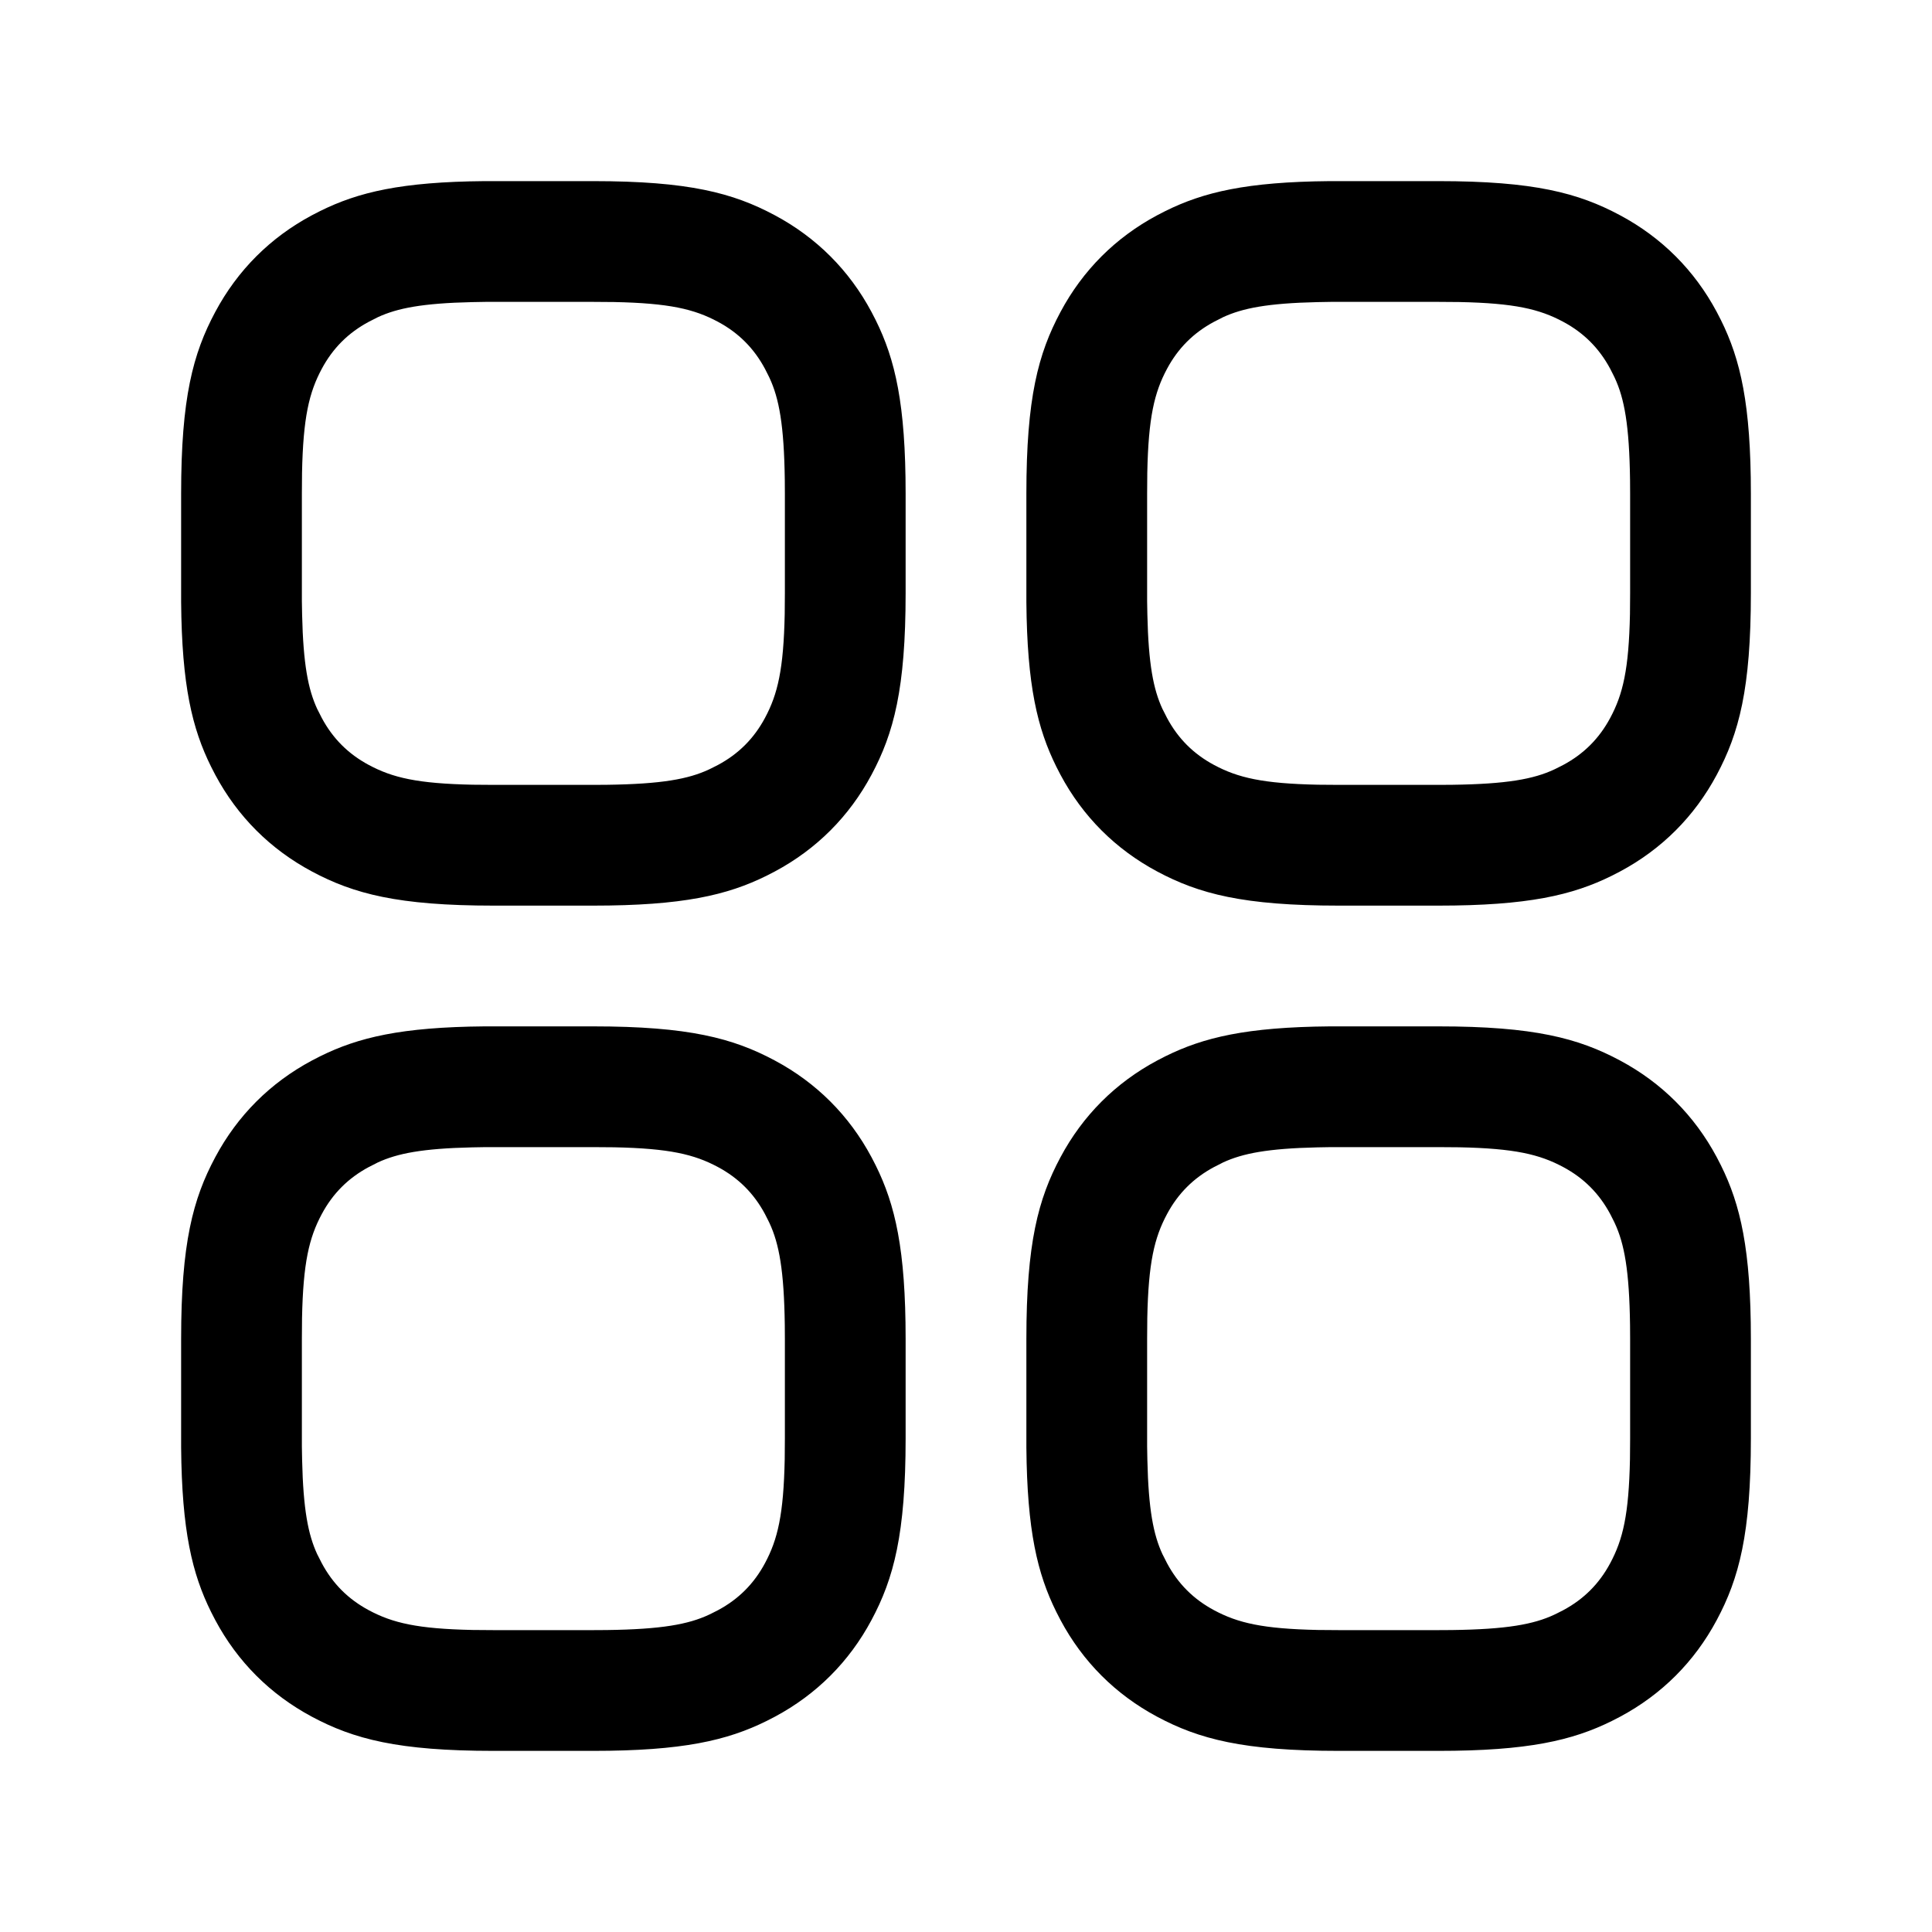 <?xml version="1.0" encoding="UTF-8"?>
<svg xmlns="http://www.w3.org/2000/svg" xmlns:xlink="http://www.w3.org/1999/xlink" width="24" height="24" viewBox="0 0 24 24" version="1.1">
    <title>Public/ic_public_app</title>
    <defs>
        <path d="M6.02,12.75 L7.367,12.75 C8.556,12.75 9.107,12.897 9.625,13.174 C10.143,13.451 10.549,13.857 10.826,14.375 L10.878,14.476 C11.121,14.966 11.25,15.521 11.25,16.633 L11.25,17.867 C11.25,19.056 11.103,19.607 10.826,20.125 C10.549,20.643 10.143,21.049 9.625,21.326 L9.524,21.378 C9.034,21.621 8.479,21.75 7.367,21.75 L6.133,21.75 C4.944,21.75 4.393,21.603 3.875,21.326 C3.357,21.049 2.951,20.643 2.674,20.125 L2.622,20.024 C2.387,19.55 2.259,19.017 2.25,17.98 L2.25,16.633 C2.25,15.444 2.397,14.893 2.674,14.375 C2.951,13.857 3.357,13.451 3.875,13.174 L3.976,13.122 C4.45,12.887 4.983,12.759 6.02,12.75 Z M16.52,12.75 L17.867,12.75 C19.056,12.75 19.607,12.897 20.125,13.174 C20.643,13.451 21.049,13.857 21.326,14.375 L21.378,14.476 C21.621,14.966 21.75,15.521 21.75,16.633 L21.75,17.867 C21.75,19.056 21.603,19.607 21.326,20.125 C21.049,20.643 20.643,21.049 20.125,21.326 L20.024,21.378 C19.534,21.621 18.979,21.75 17.867,21.75 L16.633,21.75 C15.444,21.75 14.893,21.603 14.375,21.326 C13.857,21.049 13.451,20.643 13.174,20.125 L13.122,20.024 C12.887,19.55 12.759,19.017 12.75,17.98 L12.75,16.633 C12.75,15.444 12.897,14.893 13.174,14.375 C13.451,13.857 13.857,13.451 14.375,13.174 L14.476,13.122 C14.95,12.887 15.483,12.759 16.52,12.75 Z M7.368,14.25 L6.032,14.25 L5.864,14.253 C5.247,14.267 4.937,14.328 4.694,14.44 L4.663,14.456 L4.582,14.497 C4.326,14.634 4.134,14.826 3.997,15.082 C3.839,15.377 3.766,15.686 3.752,16.372 L3.75,16.632 L3.75,17.968 L3.753,18.136 C3.767,18.753 3.828,19.063 3.94,19.306 L3.956,19.337 L3.997,19.418 C4.134,19.674 4.326,19.866 4.582,20.003 C4.877,20.161 5.186,20.234 5.872,20.248 L6.133,20.25 L7.367,20.25 L7.537,20.249 C8.219,20.24 8.551,20.178 8.806,20.059 L8.837,20.044 L8.918,20.003 C9.174,19.866 9.366,19.674 9.503,19.418 C9.661,19.123 9.734,18.814 9.748,18.128 L9.75,17.867 L9.75,16.633 L9.749,16.463 C9.74,15.781 9.678,15.449 9.559,15.194 L9.544,15.163 L9.503,15.082 C9.366,14.826 9.174,14.634 8.918,14.497 C8.623,14.339 8.314,14.266 7.628,14.252 L7.368,14.25 Z M17.868,14.25 L16.532,14.25 L16.364,14.253 C15.747,14.267 15.437,14.328 15.194,14.44 L15.163,14.456 L15.082,14.497 C14.826,14.634 14.634,14.826 14.497,15.082 C14.339,15.377 14.266,15.686 14.252,16.372 L14.25,16.632 L14.25,17.968 L14.253,18.136 C14.267,18.753 14.328,19.063 14.44,19.306 L14.456,19.337 L14.497,19.418 C14.634,19.674 14.826,19.866 15.082,20.003 C15.377,20.161 15.686,20.234 16.372,20.248 L16.633,20.25 L17.867,20.25 L18.037,20.249 C18.719,20.24 19.051,20.178 19.306,20.059 L19.337,20.044 L19.418,20.003 C19.674,19.866 19.866,19.674 20.003,19.418 C20.161,19.123 20.234,18.814 20.248,18.128 L20.25,17.867 L20.25,16.633 L20.249,16.463 C20.24,15.781 20.178,15.449 20.059,15.194 L20.044,15.163 L20.003,15.082 C19.866,14.826 19.674,14.634 19.418,14.497 C19.123,14.339 18.814,14.266 18.128,14.252 L17.868,14.25 Z M6.02,2.25 L7.367,2.25 C8.556,2.25 9.107,2.397 9.625,2.674 C10.143,2.951 10.549,3.357 10.826,3.875 L10.878,3.976 C11.121,4.466 11.25,5.021 11.25,6.133 L11.25,7.367 C11.25,8.556 11.103,9.107 10.826,9.625 C10.549,10.143 10.143,10.549 9.625,10.826 L9.524,10.878 C9.034,11.121 8.479,11.25 7.367,11.25 L6.133,11.25 C4.944,11.25 4.393,11.103 3.875,10.826 C3.357,10.549 2.951,10.143 2.674,9.625 L2.622,9.524 C2.387,9.05 2.259,8.517 2.25,7.48 L2.25,6.133 C2.25,4.944 2.397,4.393 2.674,3.875 C2.951,3.357 3.357,2.951 3.875,2.674 L3.976,2.622 C4.45,2.387 4.983,2.259 6.02,2.25 Z M16.52,2.25 L17.867,2.25 C19.056,2.25 19.607,2.397 20.125,2.674 C20.643,2.951 21.049,3.357 21.326,3.875 L21.378,3.976 C21.621,4.466 21.75,5.021 21.75,6.133 L21.75,7.367 C21.75,8.556 21.603,9.107 21.326,9.625 C21.049,10.143 20.643,10.549 20.125,10.826 L20.024,10.878 C19.534,11.121 18.979,11.25 17.867,11.25 L16.633,11.25 C15.444,11.25 14.893,11.103 14.375,10.826 C13.857,10.549 13.451,10.143 13.174,9.625 L13.122,9.524 C12.887,9.05 12.759,8.517 12.75,7.48 L12.75,6.133 C12.75,4.944 12.897,4.393 13.174,3.875 C13.451,3.357 13.857,2.951 14.375,2.674 L14.476,2.622 C14.95,2.387 15.483,2.259 16.52,2.25 Z M7.368,3.75 L6.032,3.75 L5.864,3.753 C5.247,3.767 4.937,3.828 4.694,3.94 L4.663,3.956 L4.582,3.997 C4.326,4.134 4.134,4.326 3.997,4.582 C3.839,4.877 3.766,5.186 3.752,5.872 L3.75,6.132 L3.75,7.468 L3.753,7.636 C3.767,8.253 3.828,8.563 3.94,8.806 L3.956,8.837 L3.997,8.918 C4.134,9.174 4.326,9.366 4.582,9.503 C4.877,9.661 5.186,9.734 5.872,9.748 L6.133,9.75 L7.367,9.75 L7.537,9.749 C8.219,9.74 8.551,9.678 8.806,9.559 L8.837,9.544 L8.918,9.503 C9.174,9.366 9.366,9.174 9.503,8.918 C9.661,8.623 9.734,8.314 9.748,7.628 L9.75,7.367 L9.75,6.133 L9.749,5.963 C9.74,5.281 9.678,4.949 9.559,4.694 L9.544,4.663 L9.503,4.582 C9.366,4.326 9.174,4.134 8.918,3.997 C8.623,3.839 8.314,3.766 7.628,3.752 L7.368,3.75 Z M17.868,3.75 L16.532,3.75 L16.364,3.753 C15.747,3.767 15.437,3.828 15.194,3.94 L15.163,3.956 L15.082,3.997 C14.826,4.134 14.634,4.326 14.497,4.582 C14.339,4.877 14.266,5.186 14.252,5.872 L14.25,6.132 L14.25,7.468 L14.253,7.636 C14.267,8.253 14.328,8.563 14.44,8.806 L14.456,8.837 L14.497,8.918 C14.634,9.174 14.826,9.366 15.082,9.503 C15.377,9.661 15.686,9.734 16.372,9.748 L16.633,9.75 L17.867,9.75 L18.037,9.749 C18.719,9.74 19.051,9.678 19.306,9.559 L19.337,9.544 L19.418,9.503 C19.674,9.366 19.866,9.174 20.003,8.918 C20.161,8.623 20.234,8.314 20.248,7.628 L20.25,7.367 L20.25,6.133 L20.249,5.963 C20.24,5.281 20.178,4.949 20.059,4.694 L20.044,4.663 L20.003,4.582 C19.866,4.326 19.674,4.134 19.418,3.997 C19.123,3.839 18.814,3.766 18.128,3.752 L17.868,3.75 Z" id="___path-1"/>
    </defs>
    <g id="___Public/ic_public_app" stroke="none" stroke-width="1" fill="none" fill-rule="evenodd">
        <mask id="___mask-2" fill="white">
            <use xlink:href="#___path-1"/>
        </mask>
        <use id="___形状结合" fill="#000000" fill-rule="nonzero" xlink:href="#___path-1"/>
    </g>
</svg>